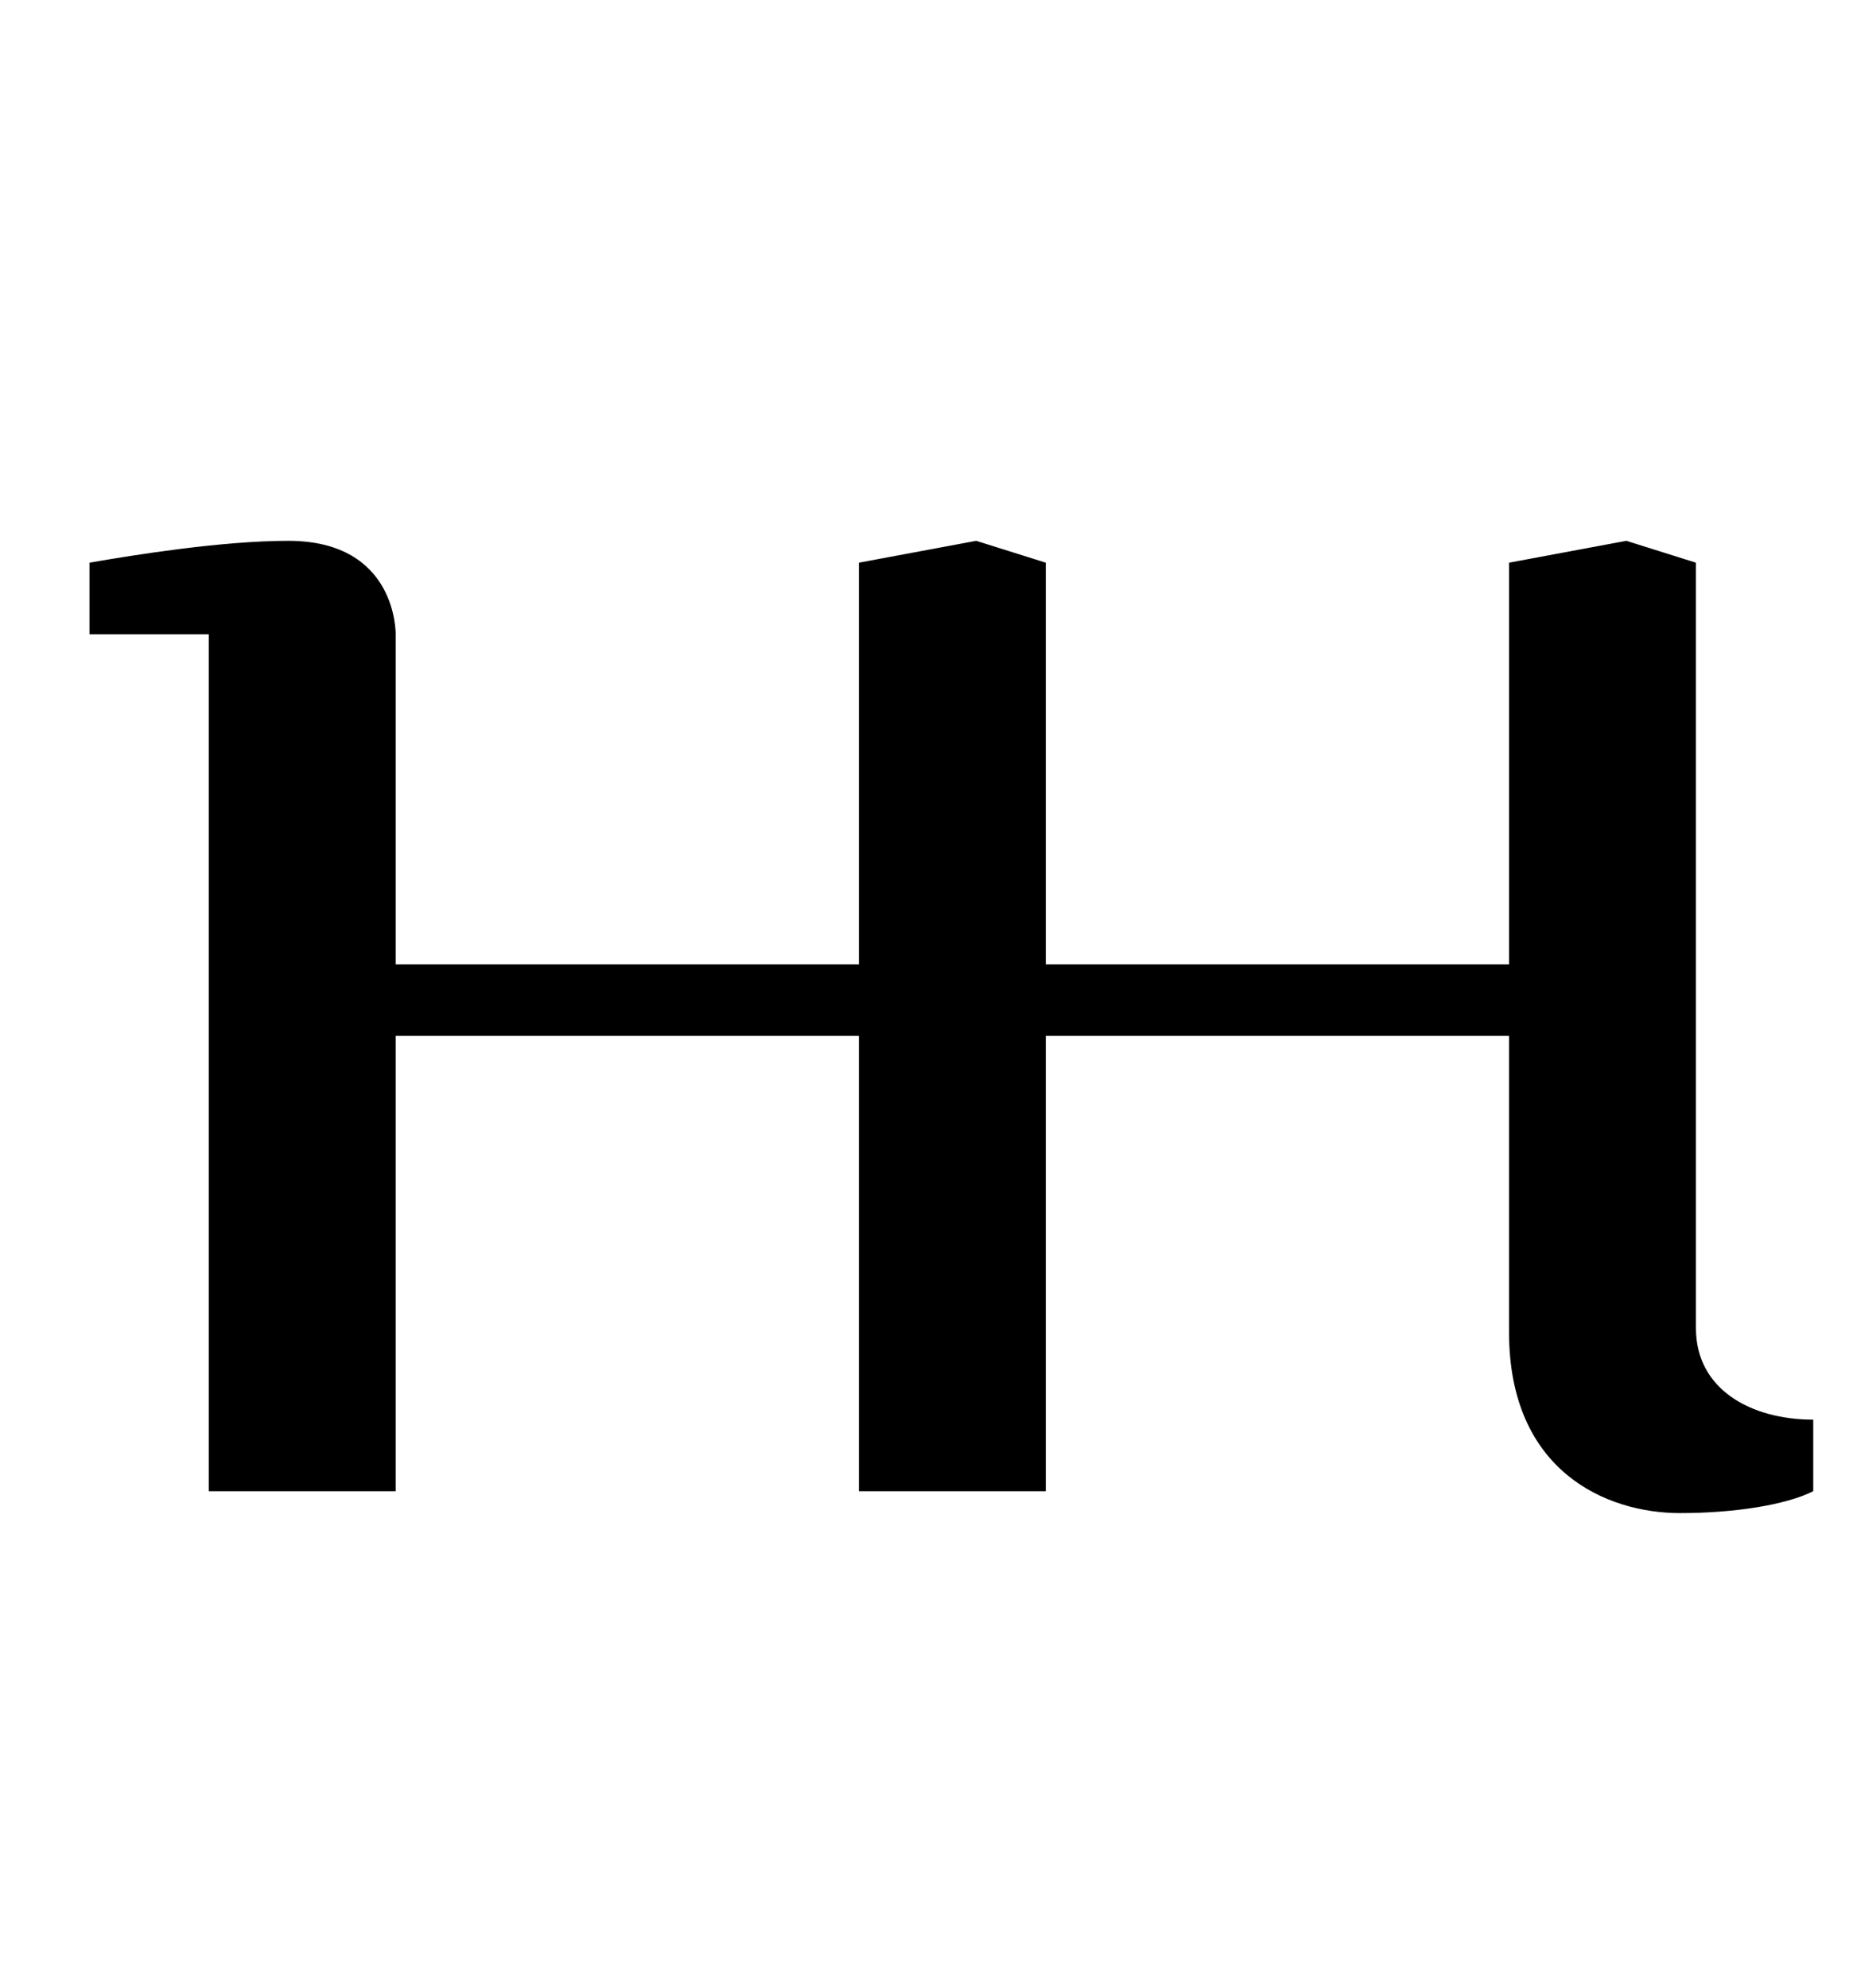 <?xml version="1.0" standalone="no"?>
<!DOCTYPE svg PUBLIC "-//W3C//DTD SVG 1.1//EN" "http://www.w3.org/Graphics/SVG/1.1/DTD/svg11.dtd" >
<svg xmlns="http://www.w3.org/2000/svg" xmlns:xlink="http://www.w3.org/1999/xlink" version="1.1" viewBox="-10 0 932 1000">
  <g transform="matrix(1 0 0 -1 0 750)">
   <path fill="currentColor"
d="M749 467l59 11l35 -11v-385c0 -31 28 -46 59 -46v-36c-14 -7 -40 -11 -67 -11c-37 0 -86 21 -86 91v149h-233v-229h-94v229h-233v-229h-94v431h-60v36c23 4 67 11 100 11c55 0 54 -47 54 -47v-166h233v202l59 11l35 -11v-202h233v202z" />
  </g>

</svg>
